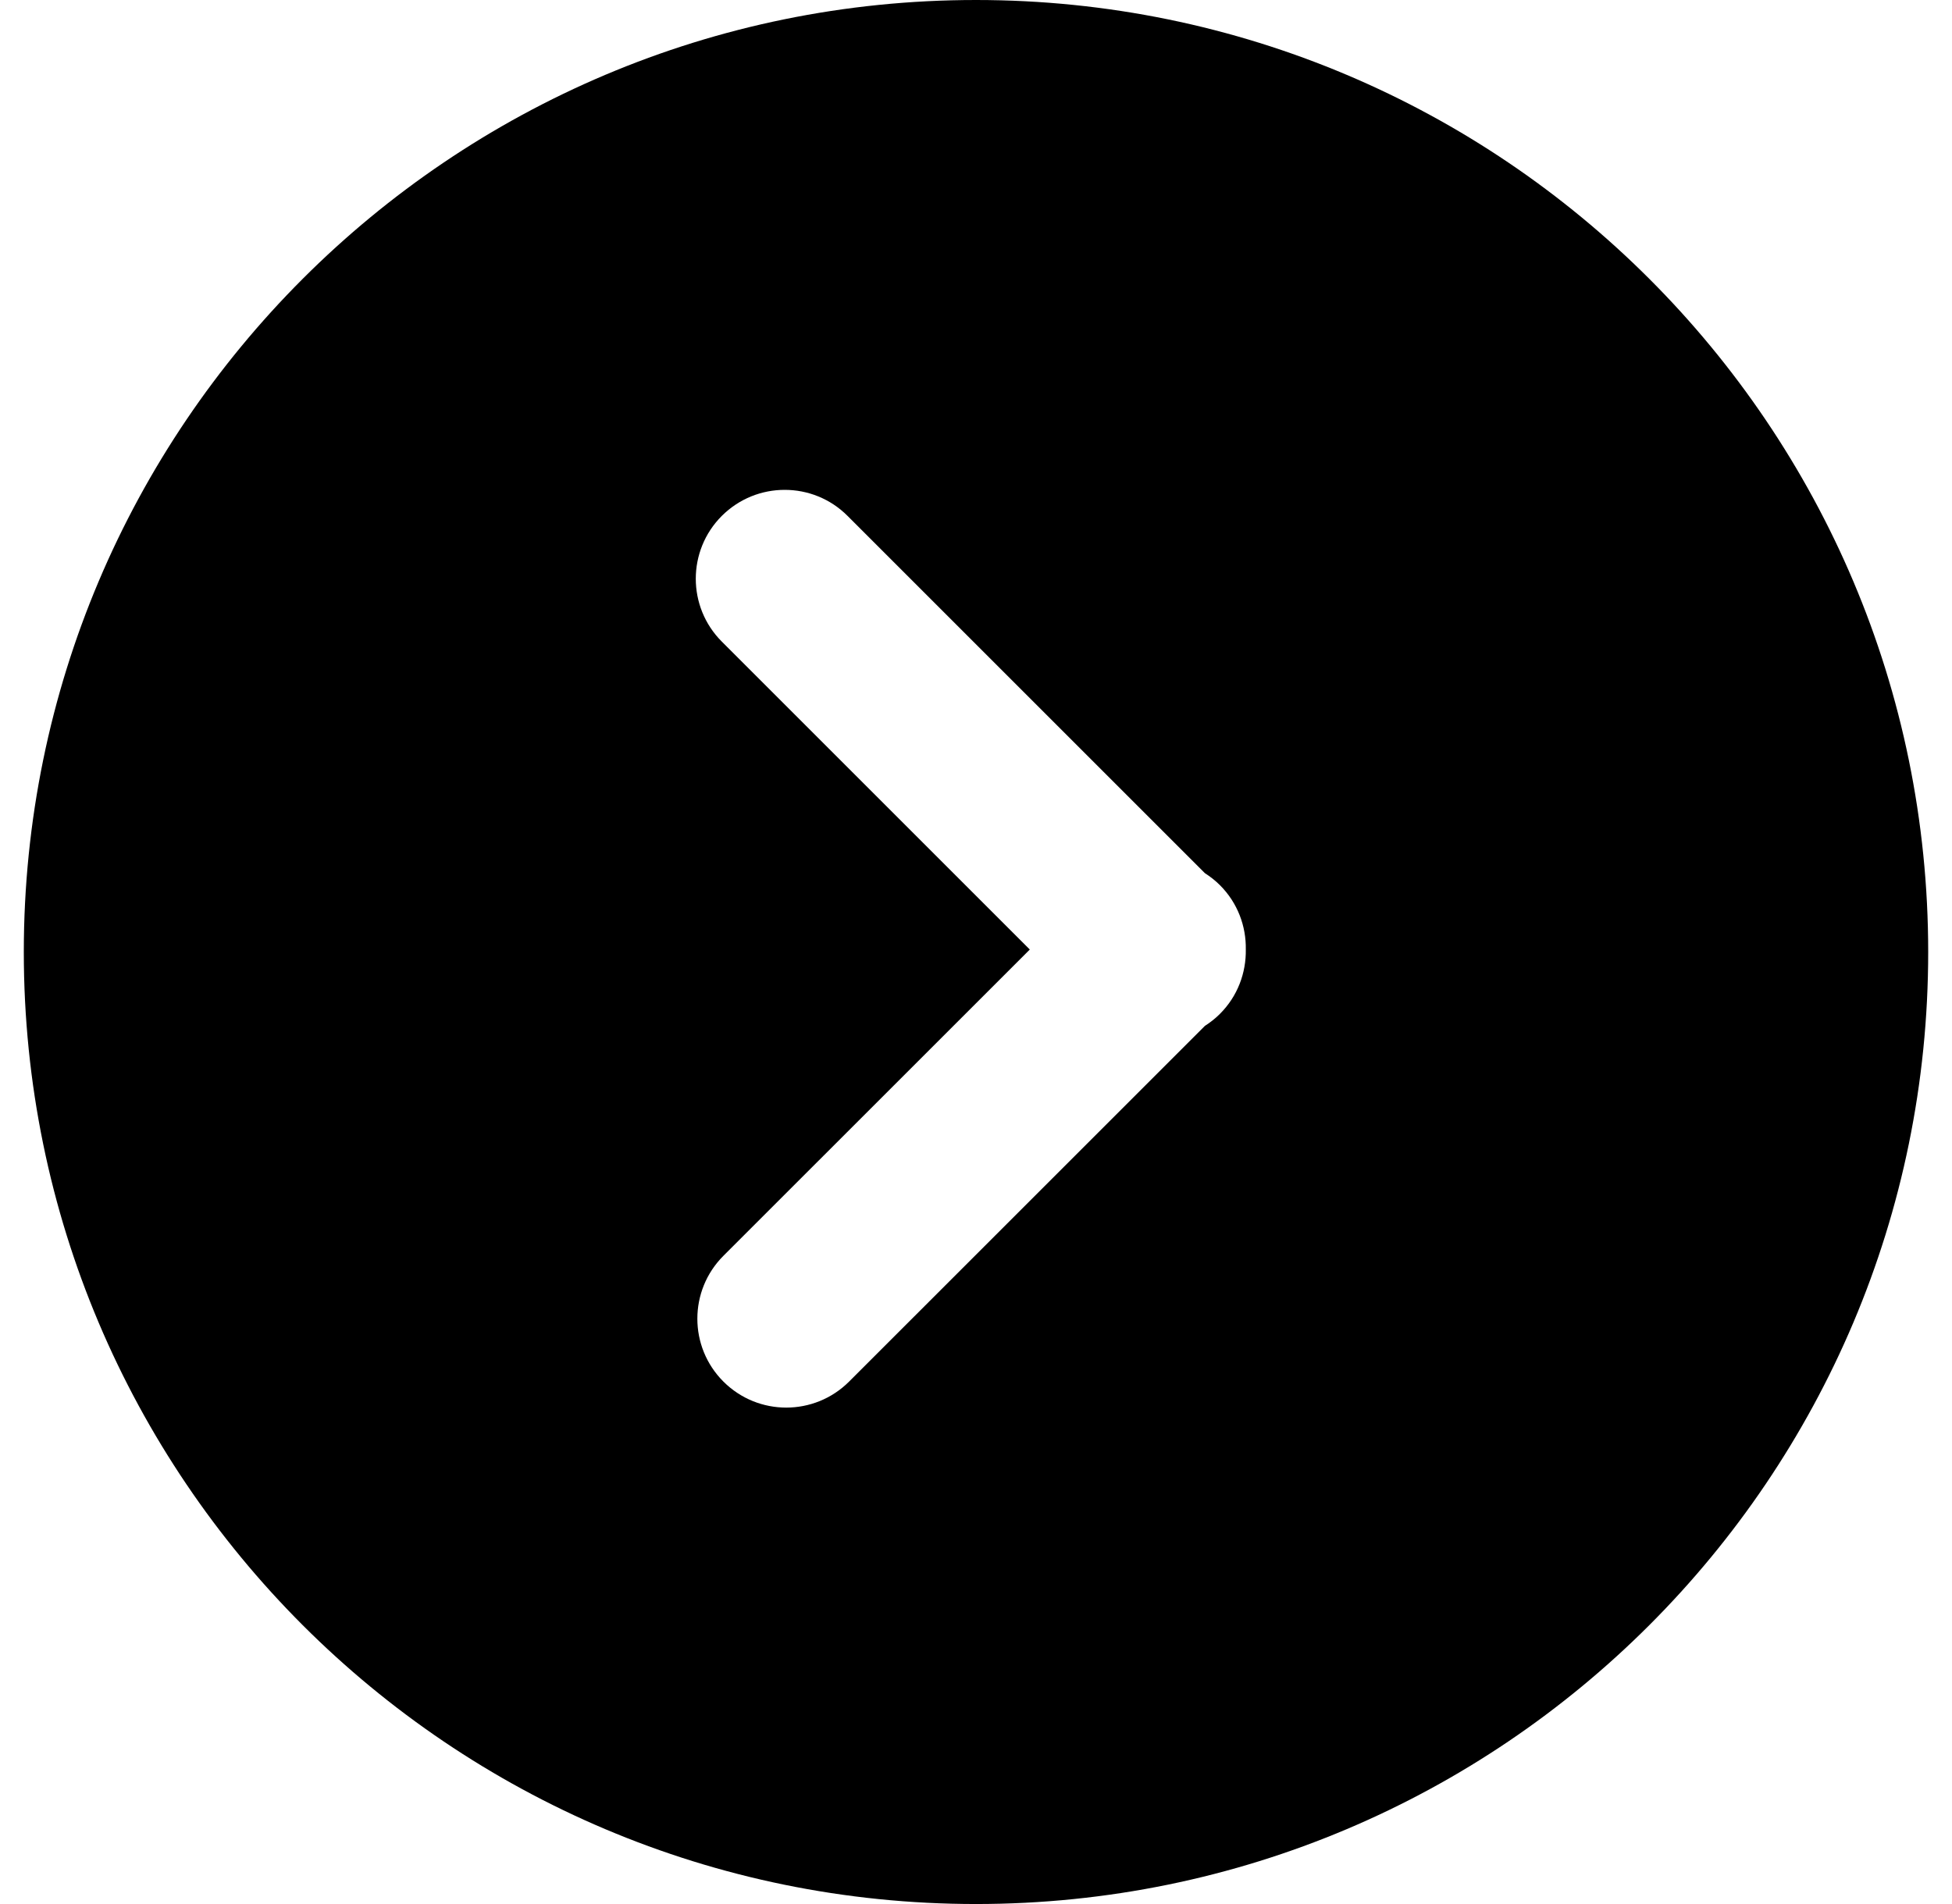 <svg viewBox="0 0 41 40" xmlns="http://www.w3.org/2000/svg">
    <path d="M40.5 20C40.5 8.954 31.546 -3.91414e-07 20.5 -8.74225e-07C9.455 -1.35702e-06 0.5 8.954 0.5 20C0.5 31.045 9.455 40 20.5 40C31.546 40 40.5 31.045 40.5 20ZM15.194 29.024C14.465 28.295 14.465 27.113 15.194 26.383L21.63 19.948L15.161 13.479C14.432 12.75 14.432 11.567 15.161 10.838C15.527 10.473 16.004 10.291 16.482 10.291C16.96 10.291 17.438 10.473 17.802 10.838L25.308 18.344C25.42 18.416 25.526 18.498 25.624 18.596C25.996 18.968 26.176 19.459 26.167 19.948C26.175 20.437 25.996 20.928 25.623 21.3C25.526 21.398 25.419 21.48 25.308 21.552L17.835 29.024C17.106 29.753 15.924 29.754 15.194 29.024Z"/>
</svg>
